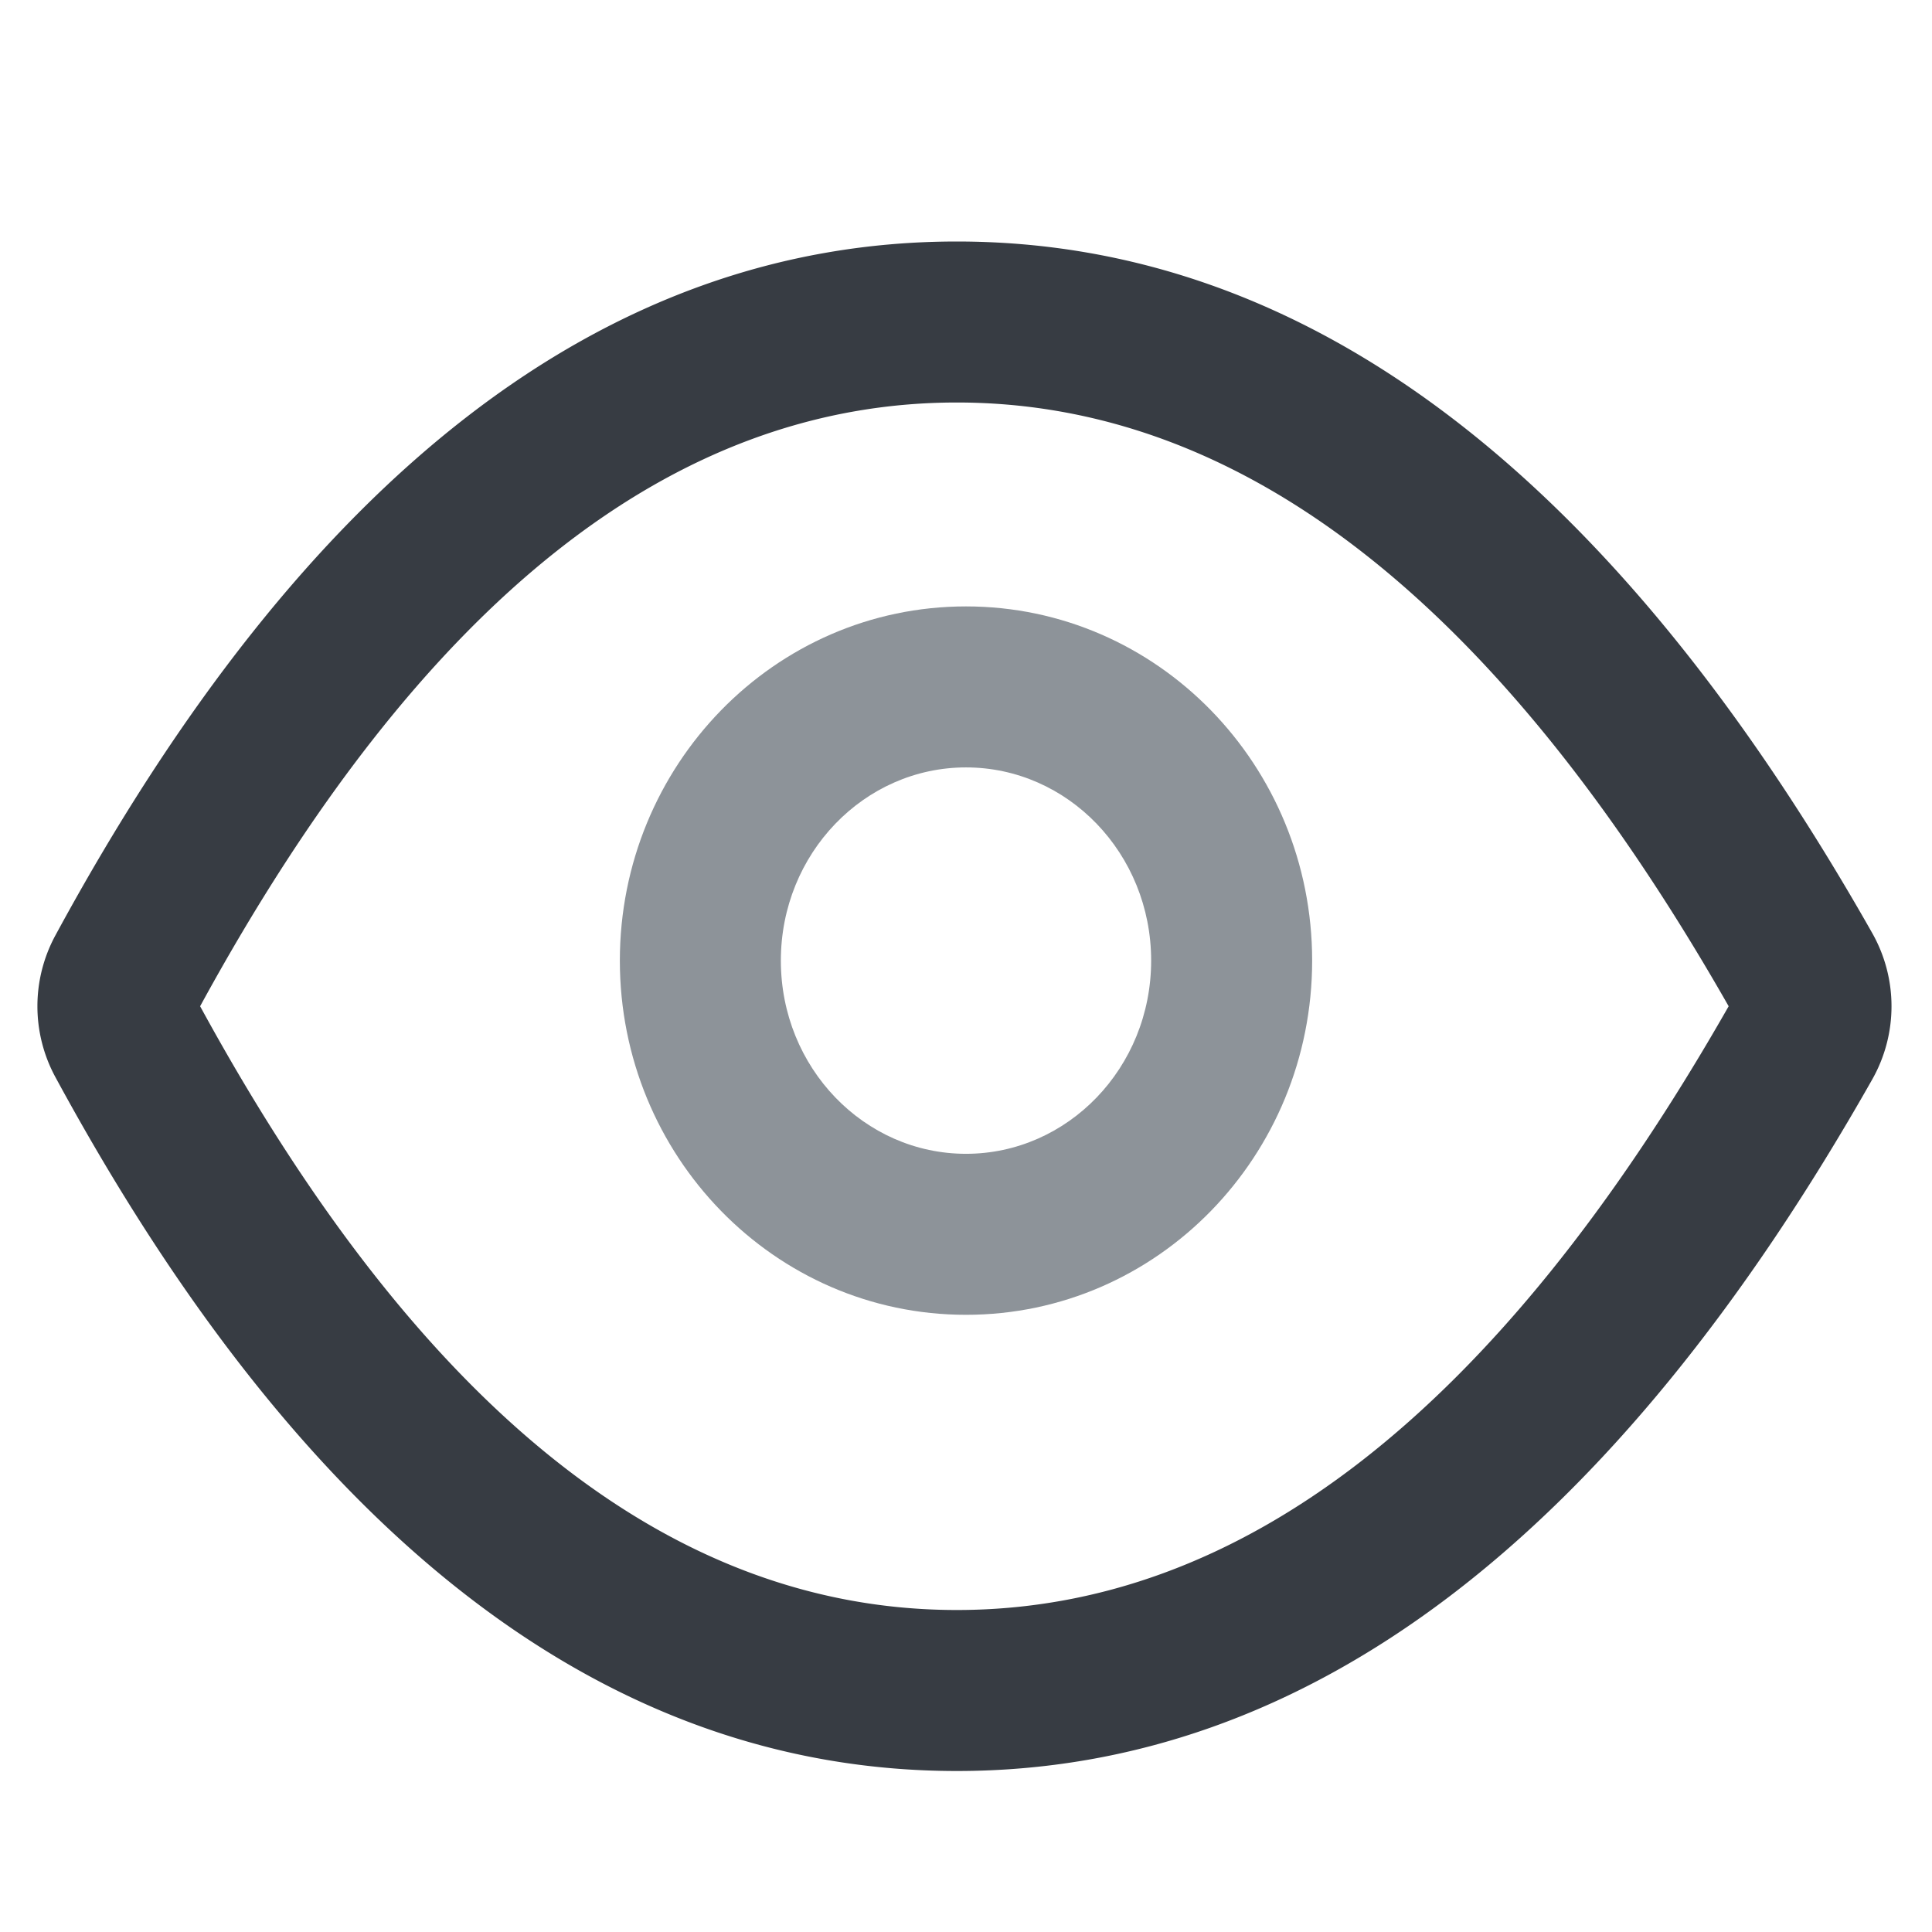<?xml version="1.0" standalone="no"?><!DOCTYPE svg PUBLIC "-//W3C//DTD SVG 1.1//EN" "http://www.w3.org/Graphics/SVG/1.1/DTD/svg11.dtd"><svg viewBox="0 0 1024 1024" version="1.1" xmlns="http://www.w3.org/2000/svg"><path d="M512 696.875c101.632 0 183.467-84.309 183.467-187.733 0-103.381-81.835-187.733-183.467-187.733-101.632 0-183.467 84.352-183.467 187.733 0 103.424 81.835 187.733 183.467 187.733z m0-85.333c-53.888 0-98.133-45.568-98.133-102.4 0-56.832 44.245-102.4 98.133-102.4s98.133 45.568 98.133 102.4c0 56.832-44.245 102.4-98.133 102.4z" fill="#8D9399" /><path d="M507.136 938.667c186.368 0 348.16-124.544 485.163-366.507 13.653-24.107 13.653-53.547 0-77.653C855.296 252.587 693.504 128 507.136 128 320.341 128 160.939 253.056 29.355 495.787a78.763 78.763 0 0 0 0 75.093C160.939 813.611 320.341 938.667 507.136 938.667z m0-725.333c149.888 0 286.208 104.363 409.088 320-122.88 215.637-259.2 320-409.088 320-149.76 0-283.349-104.235-401.067-320 117.76-215.765 251.307-320 401.067-320z" fill="#373C43" /></svg>